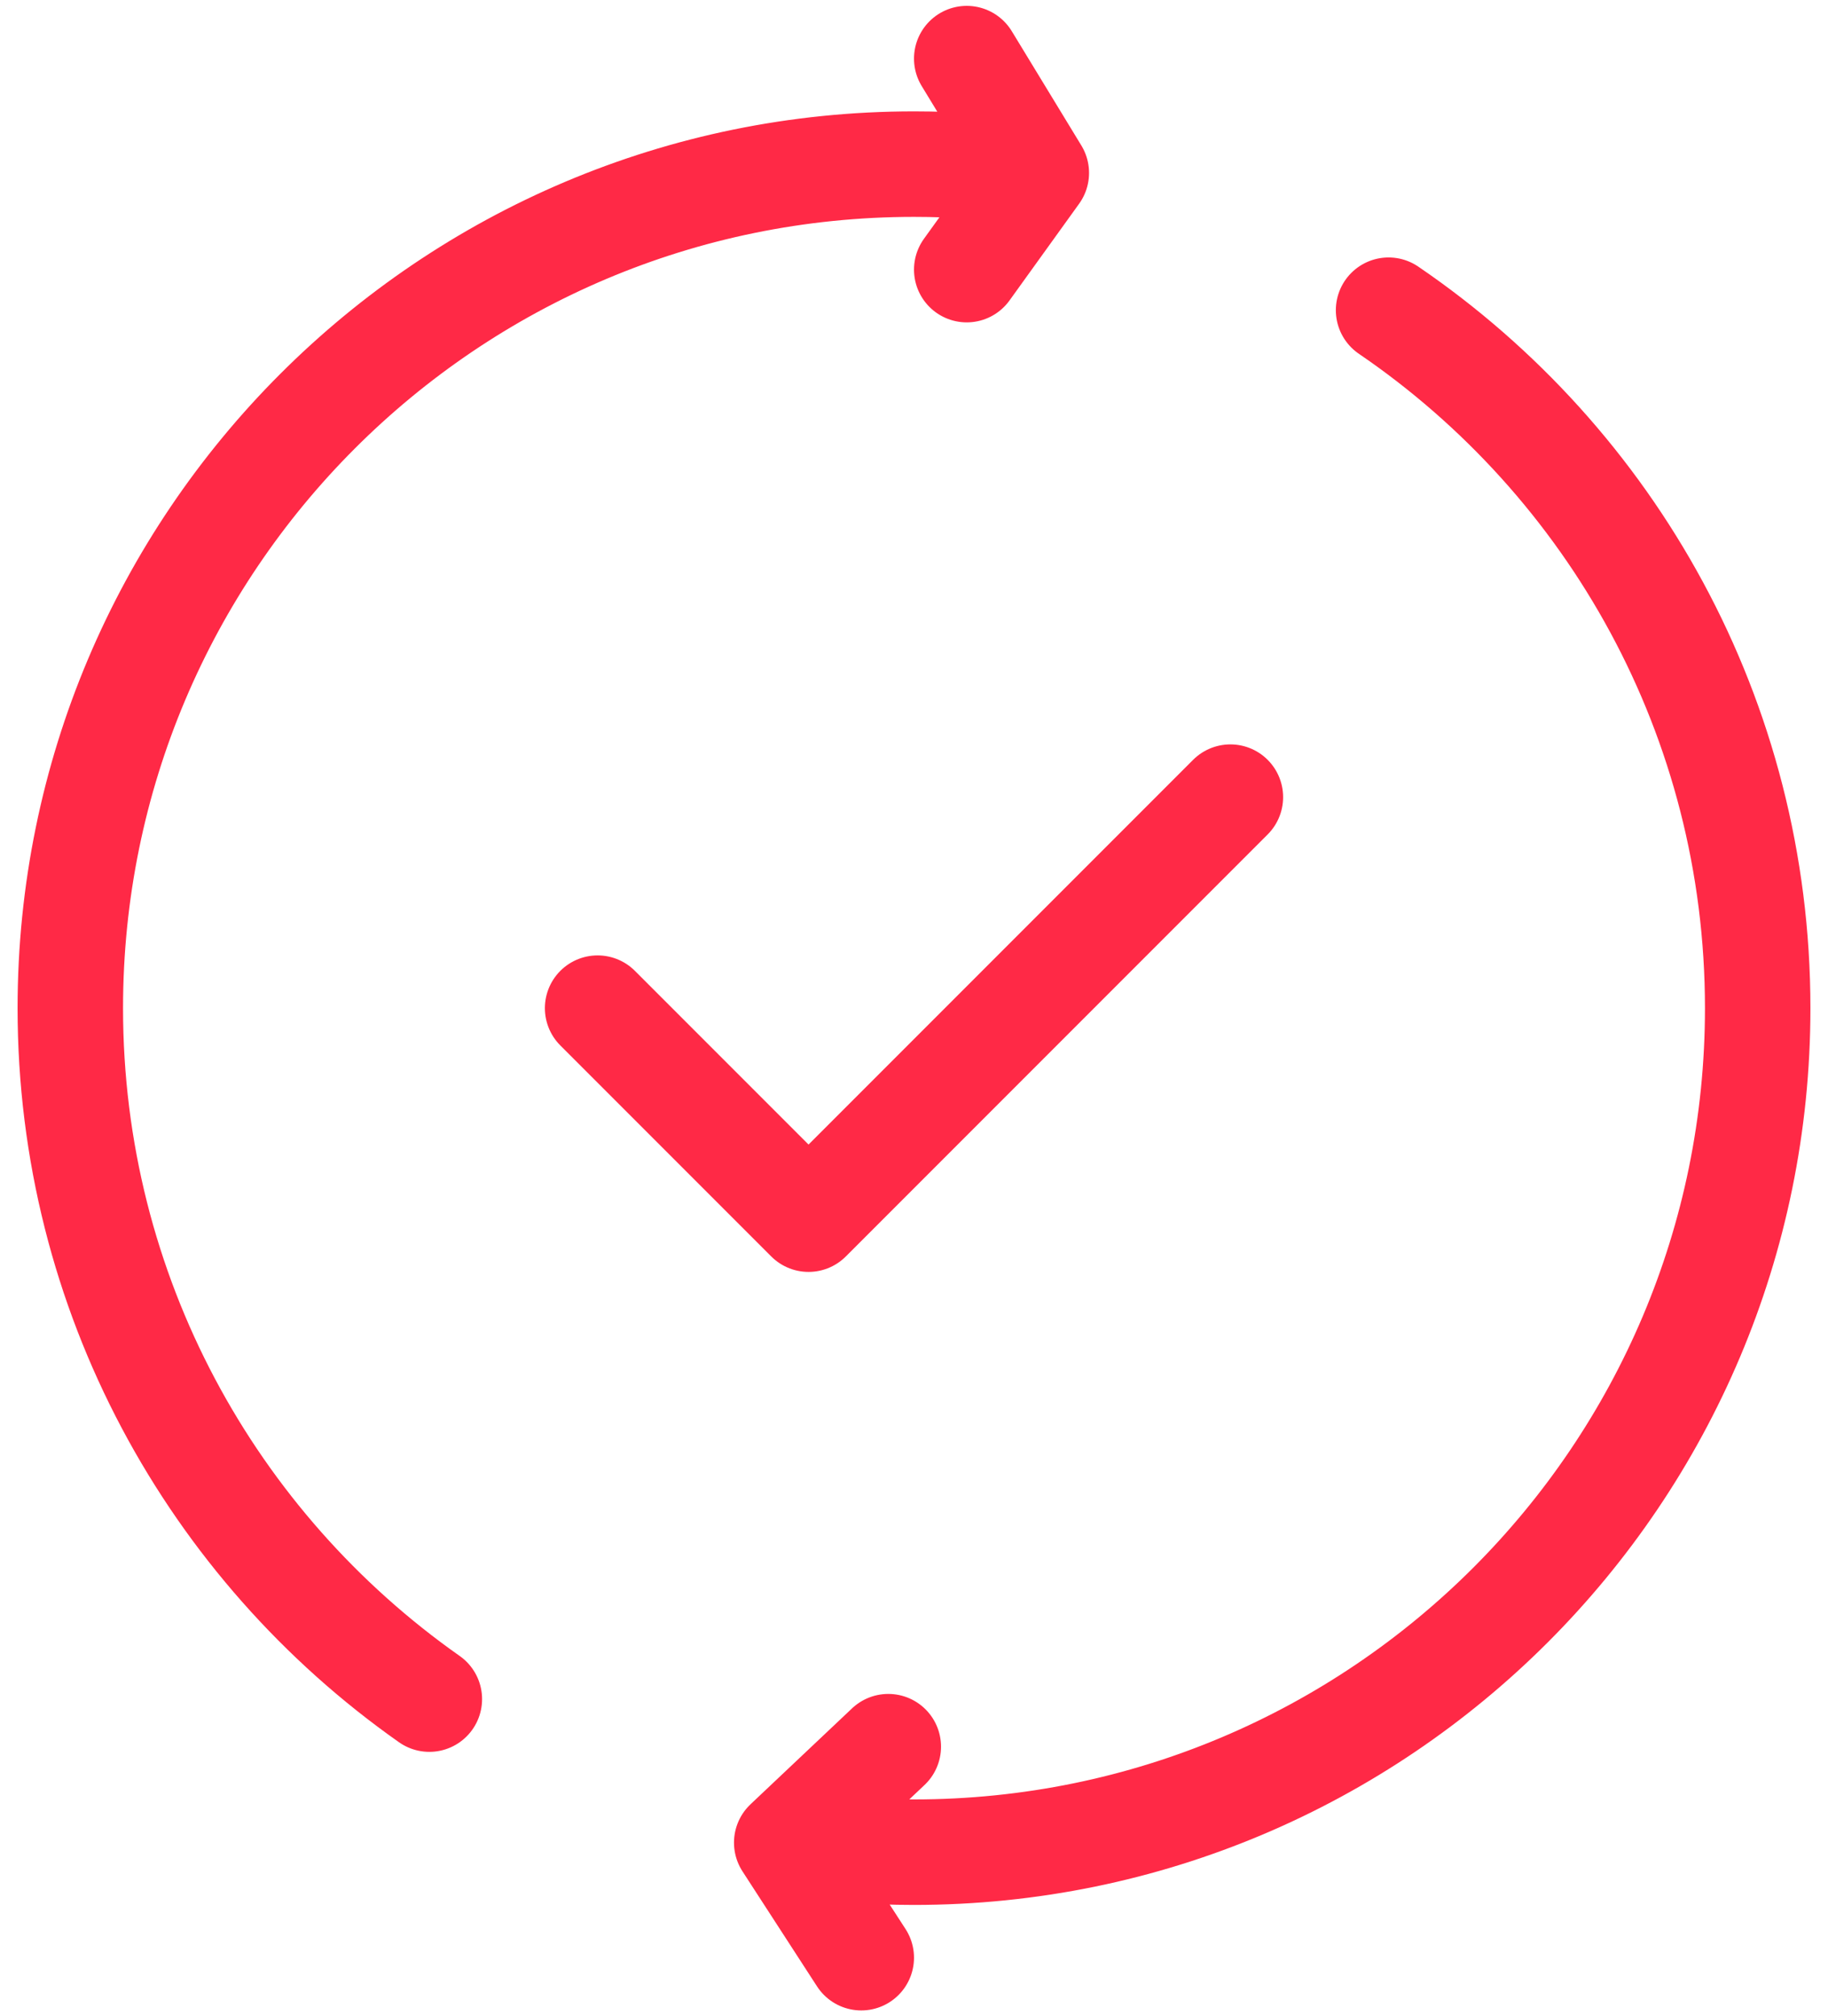 <svg width="78" height="86" viewBox="0 0 78 86" fill="none" xmlns="http://www.w3.org/2000/svg">
<path d="M59.25 13.231C68.758 19.711 75 30.627 75 43C75 62.882 58.882 79 39 79C37.154 79 35.341 78.861 33.569 78.593M33.569 78.593L37.903 74.5M33.569 78.593L36.75 83.5M44.219 7.376C42.515 7.128 40.773 7 39 7C19.118 7 3 23.118 3 43C3 55.186 9.055 65.958 18.32 72.471M44.219 7.376L41.25 2.5M44.219 7.376L41.25 11.5M25.5 43L34.5 52L52.5 34" stroke="#FF2946" stroke-width="4.5" stroke-linecap="round" stroke-linejoin="round"/>
</svg>
